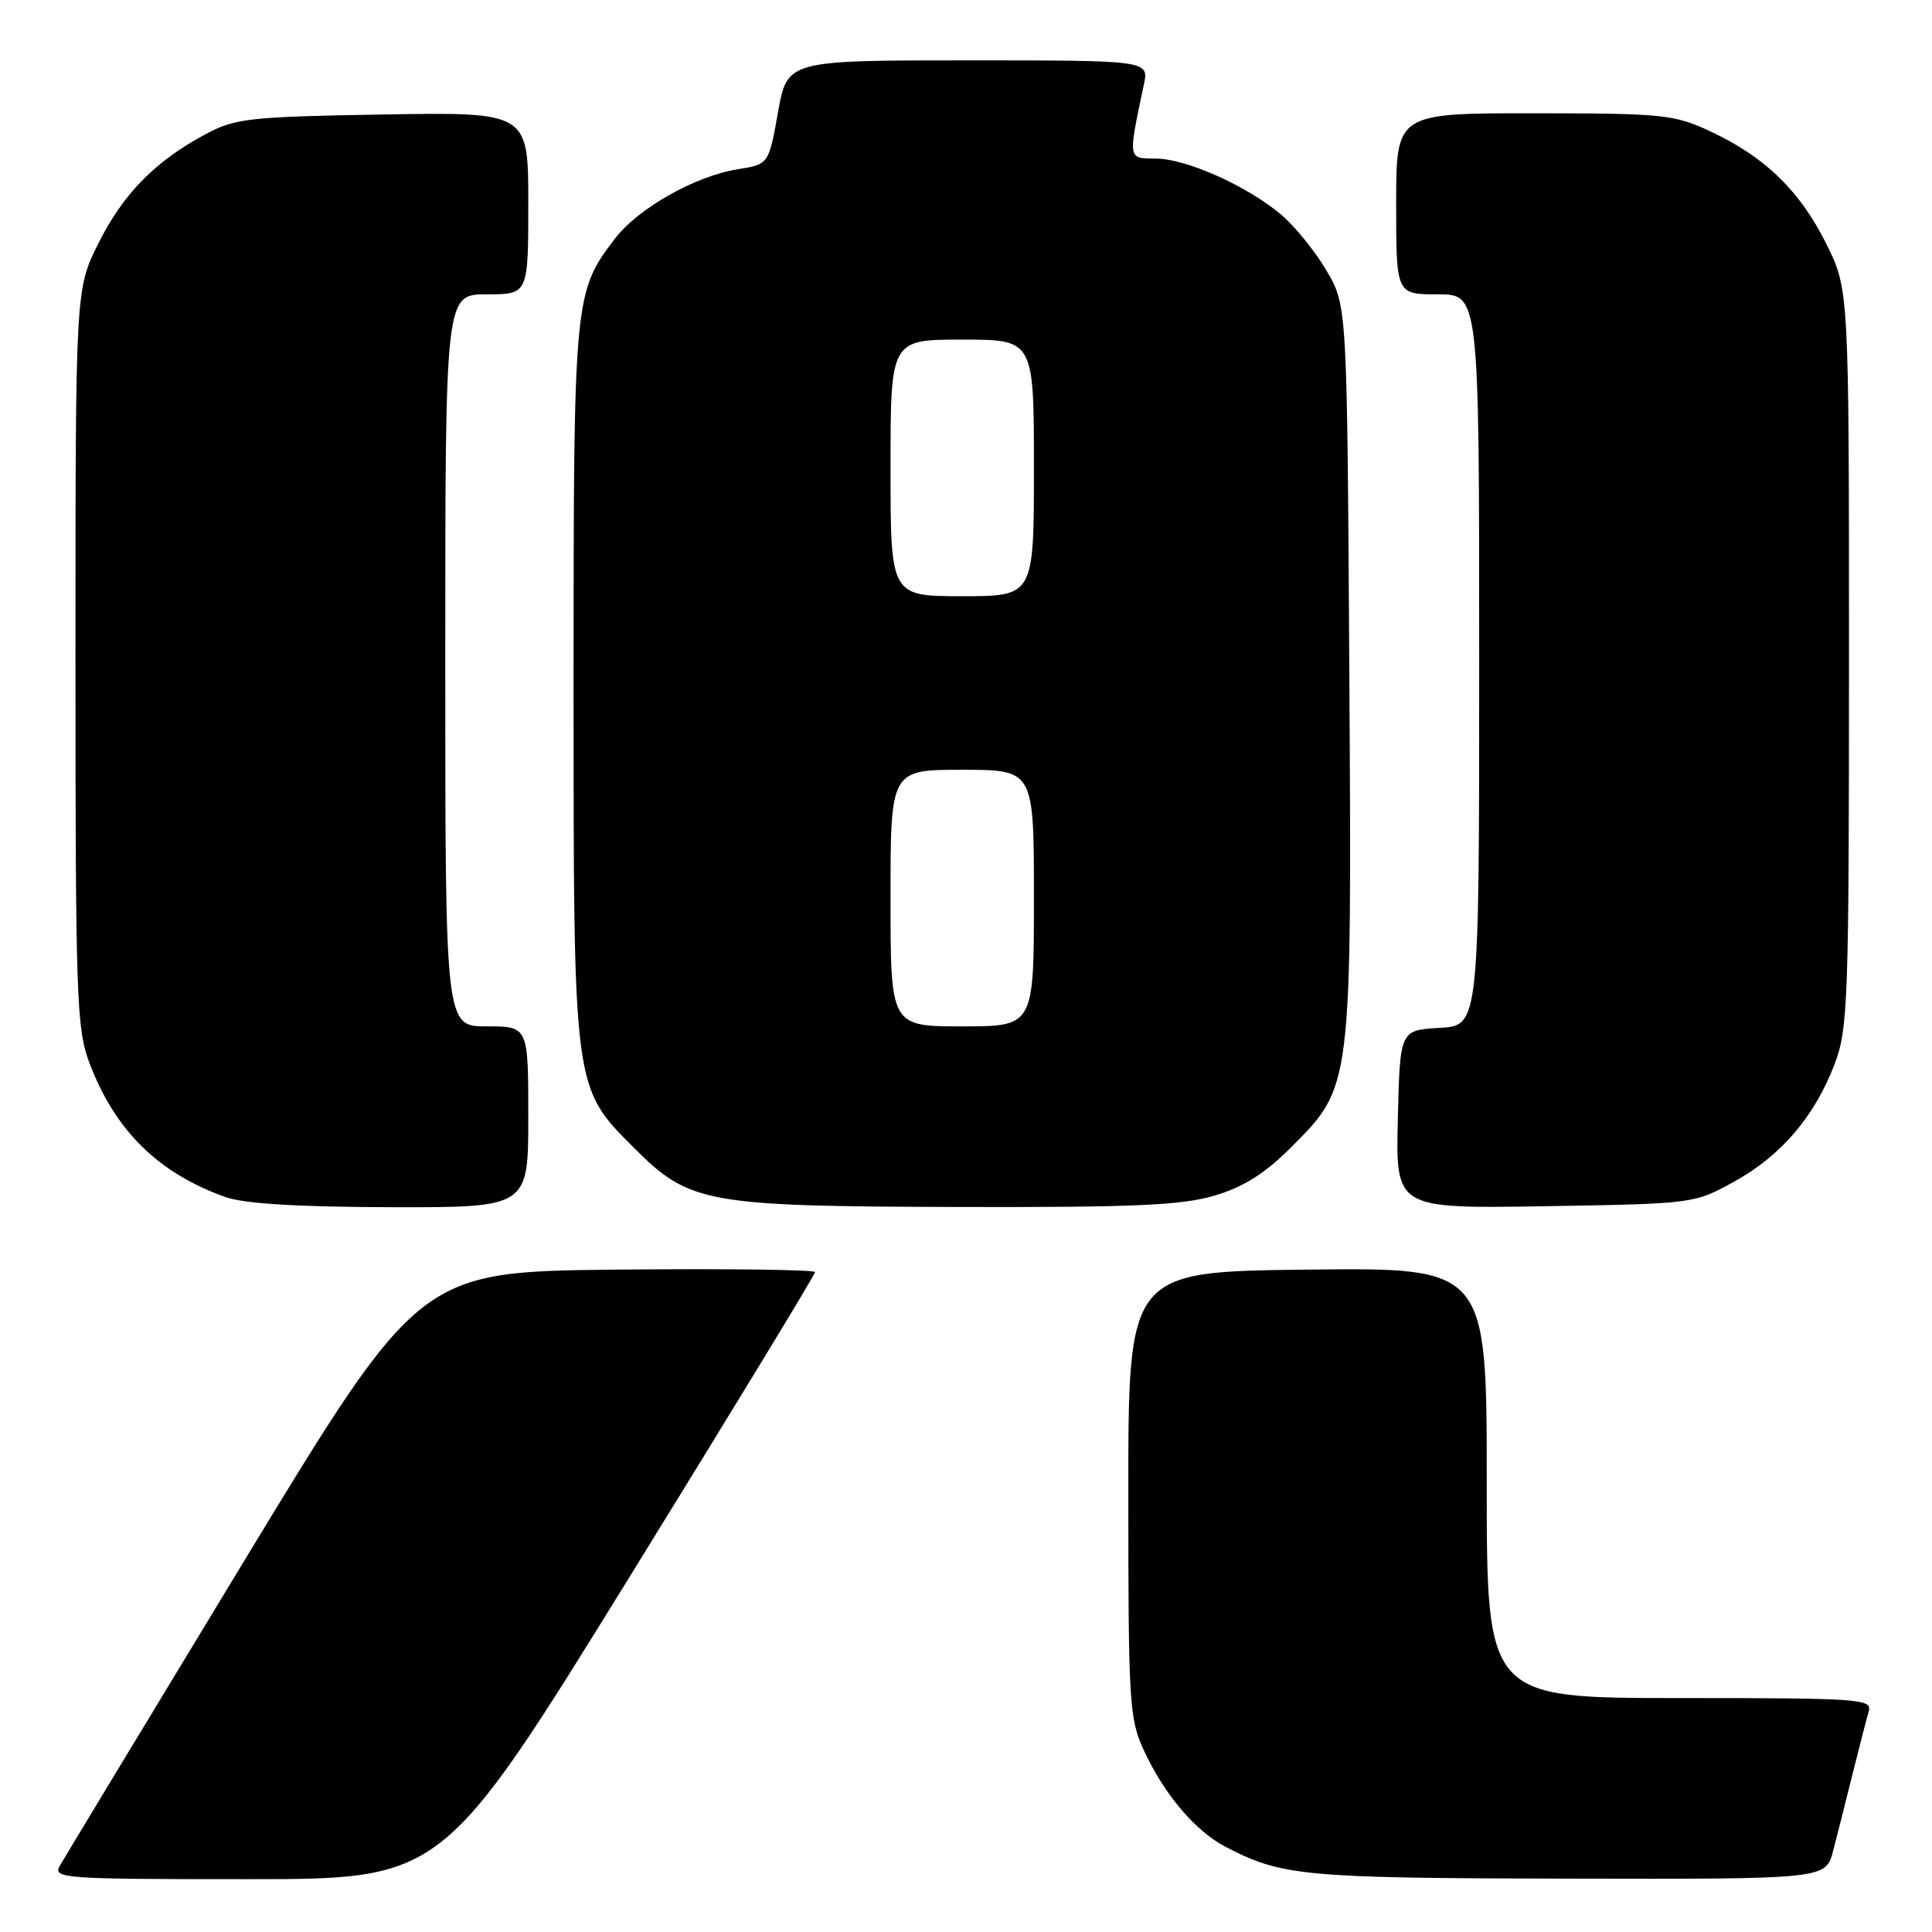 <?xml version="1.0" encoding="UTF-8" standalone="no"?>
<!DOCTYPE svg PUBLIC "-//W3C//DTD SVG 1.1//EN" "http://www.w3.org/Graphics/SVG/1.1/DTD/svg11.dtd" >
<svg xmlns="http://www.w3.org/2000/svg" xmlns:xlink="http://www.w3.org/1999/xlink" version="1.1" viewBox="0 0 256 256">
 <g >
 <path fill="currentColor"
d=" M 83.34 209.08 C 96.90 187.13 108.00 168.89 108.00 168.56 C 108.00 168.24 96.21 168.09 81.81 168.23 C 55.61 168.50 55.61 168.50 32.25 207.00 C 19.41 228.18 8.46 246.29 7.91 247.25 C 6.99 248.90 8.45 249.00 32.80 249.00 C 58.68 249.00 58.68 249.00 83.34 209.08 Z  M 242.90 245.25 C 243.44 243.19 244.60 238.57 245.49 235.00 C 246.38 231.43 247.34 227.71 247.62 226.75 C 248.10 225.12 246.45 225.00 222.57 225.00 C 197.00 225.00 197.00 225.00 197.00 196.48 C 197.00 167.96 197.00 167.96 173.25 168.23 C 149.50 168.50 149.50 168.50 149.51 198.00 C 149.51 225.80 149.63 227.76 151.60 232.00 C 154.27 237.77 158.40 242.63 162.37 244.70 C 169.83 248.60 172.72 248.86 207.71 248.93 C 241.92 249.00 241.92 249.00 242.90 245.25 Z  M 70.00 148.00 C 70.00 136.00 70.00 136.00 64.50 136.00 C 59.00 136.00 59.00 136.00 59.00 87.50 C 59.00 39.00 59.00 39.00 64.50 39.00 C 70.00 39.00 70.00 39.00 70.00 26.92 C 70.00 14.85 70.00 14.85 50.75 15.17 C 33.03 15.47 31.16 15.68 27.28 17.76 C 20.58 21.34 16.33 25.66 13.05 32.22 C 10.00 38.32 10.00 38.32 10.00 87.15 C 10.00 132.32 10.14 136.34 11.86 140.87 C 15.26 149.82 20.95 155.43 29.88 158.62 C 32.32 159.49 39.46 159.93 51.75 159.96 C 70.00 160.00 70.00 160.00 70.00 148.00 Z  M 160.94 158.42 C 164.74 157.30 167.59 155.51 170.98 152.12 C 179.19 143.90 179.12 144.54 178.79 88.88 C 178.50 40.50 178.50 40.50 175.77 35.86 C 174.27 33.30 171.57 29.97 169.77 28.45 C 165.25 24.63 157.17 21.02 153.12 21.01 C 149.42 21.00 149.45 21.20 151.56 11.25 C 152.25 8.00 152.25 8.00 128.29 8.00 C 104.32 8.00 104.32 8.00 103.09 14.88 C 101.86 21.77 101.86 21.77 97.74 22.43 C 92.12 23.32 84.52 27.62 81.46 31.65 C 76.07 38.71 76.00 39.45 76.00 90.45 C 76.00 144.56 75.93 144.03 84.06 152.15 C 91.36 159.45 93.55 159.85 127.07 159.93 C 150.31 159.99 156.63 159.71 160.94 158.42 Z  M 229.82 156.55 C 236.05 153.10 240.46 147.92 243.11 140.96 C 244.87 136.32 245.00 132.64 245.00 87.15 C 245.00 38.32 245.00 38.32 241.95 32.22 C 238.46 25.24 233.82 20.75 226.57 17.38 C 221.83 15.17 220.32 15.02 203.25 15.01 C 185.00 15.00 185.00 15.00 185.00 27.00 C 185.00 39.00 185.00 39.00 190.50 39.00 C 196.00 39.00 196.00 39.00 196.00 87.45 C 196.00 135.90 196.00 135.90 190.75 136.20 C 185.50 136.50 185.50 136.50 185.22 148.33 C 184.94 160.15 184.94 160.15 204.72 159.83 C 224.48 159.50 224.50 159.50 229.82 156.55 Z  M 118.00 119.00 C 118.00 102.00 118.00 102.00 127.50 102.00 C 137.00 102.00 137.00 102.00 137.00 119.00 C 137.00 136.00 137.00 136.00 127.50 136.00 C 118.00 136.00 118.00 136.00 118.00 119.00 Z  M 118.00 62.00 C 118.00 45.00 118.00 45.00 127.50 45.00 C 137.00 45.00 137.00 45.00 137.00 62.00 C 137.00 79.00 137.00 79.00 127.50 79.00 C 118.00 79.00 118.00 79.00 118.00 62.00 Z "/>
</g>
</svg>